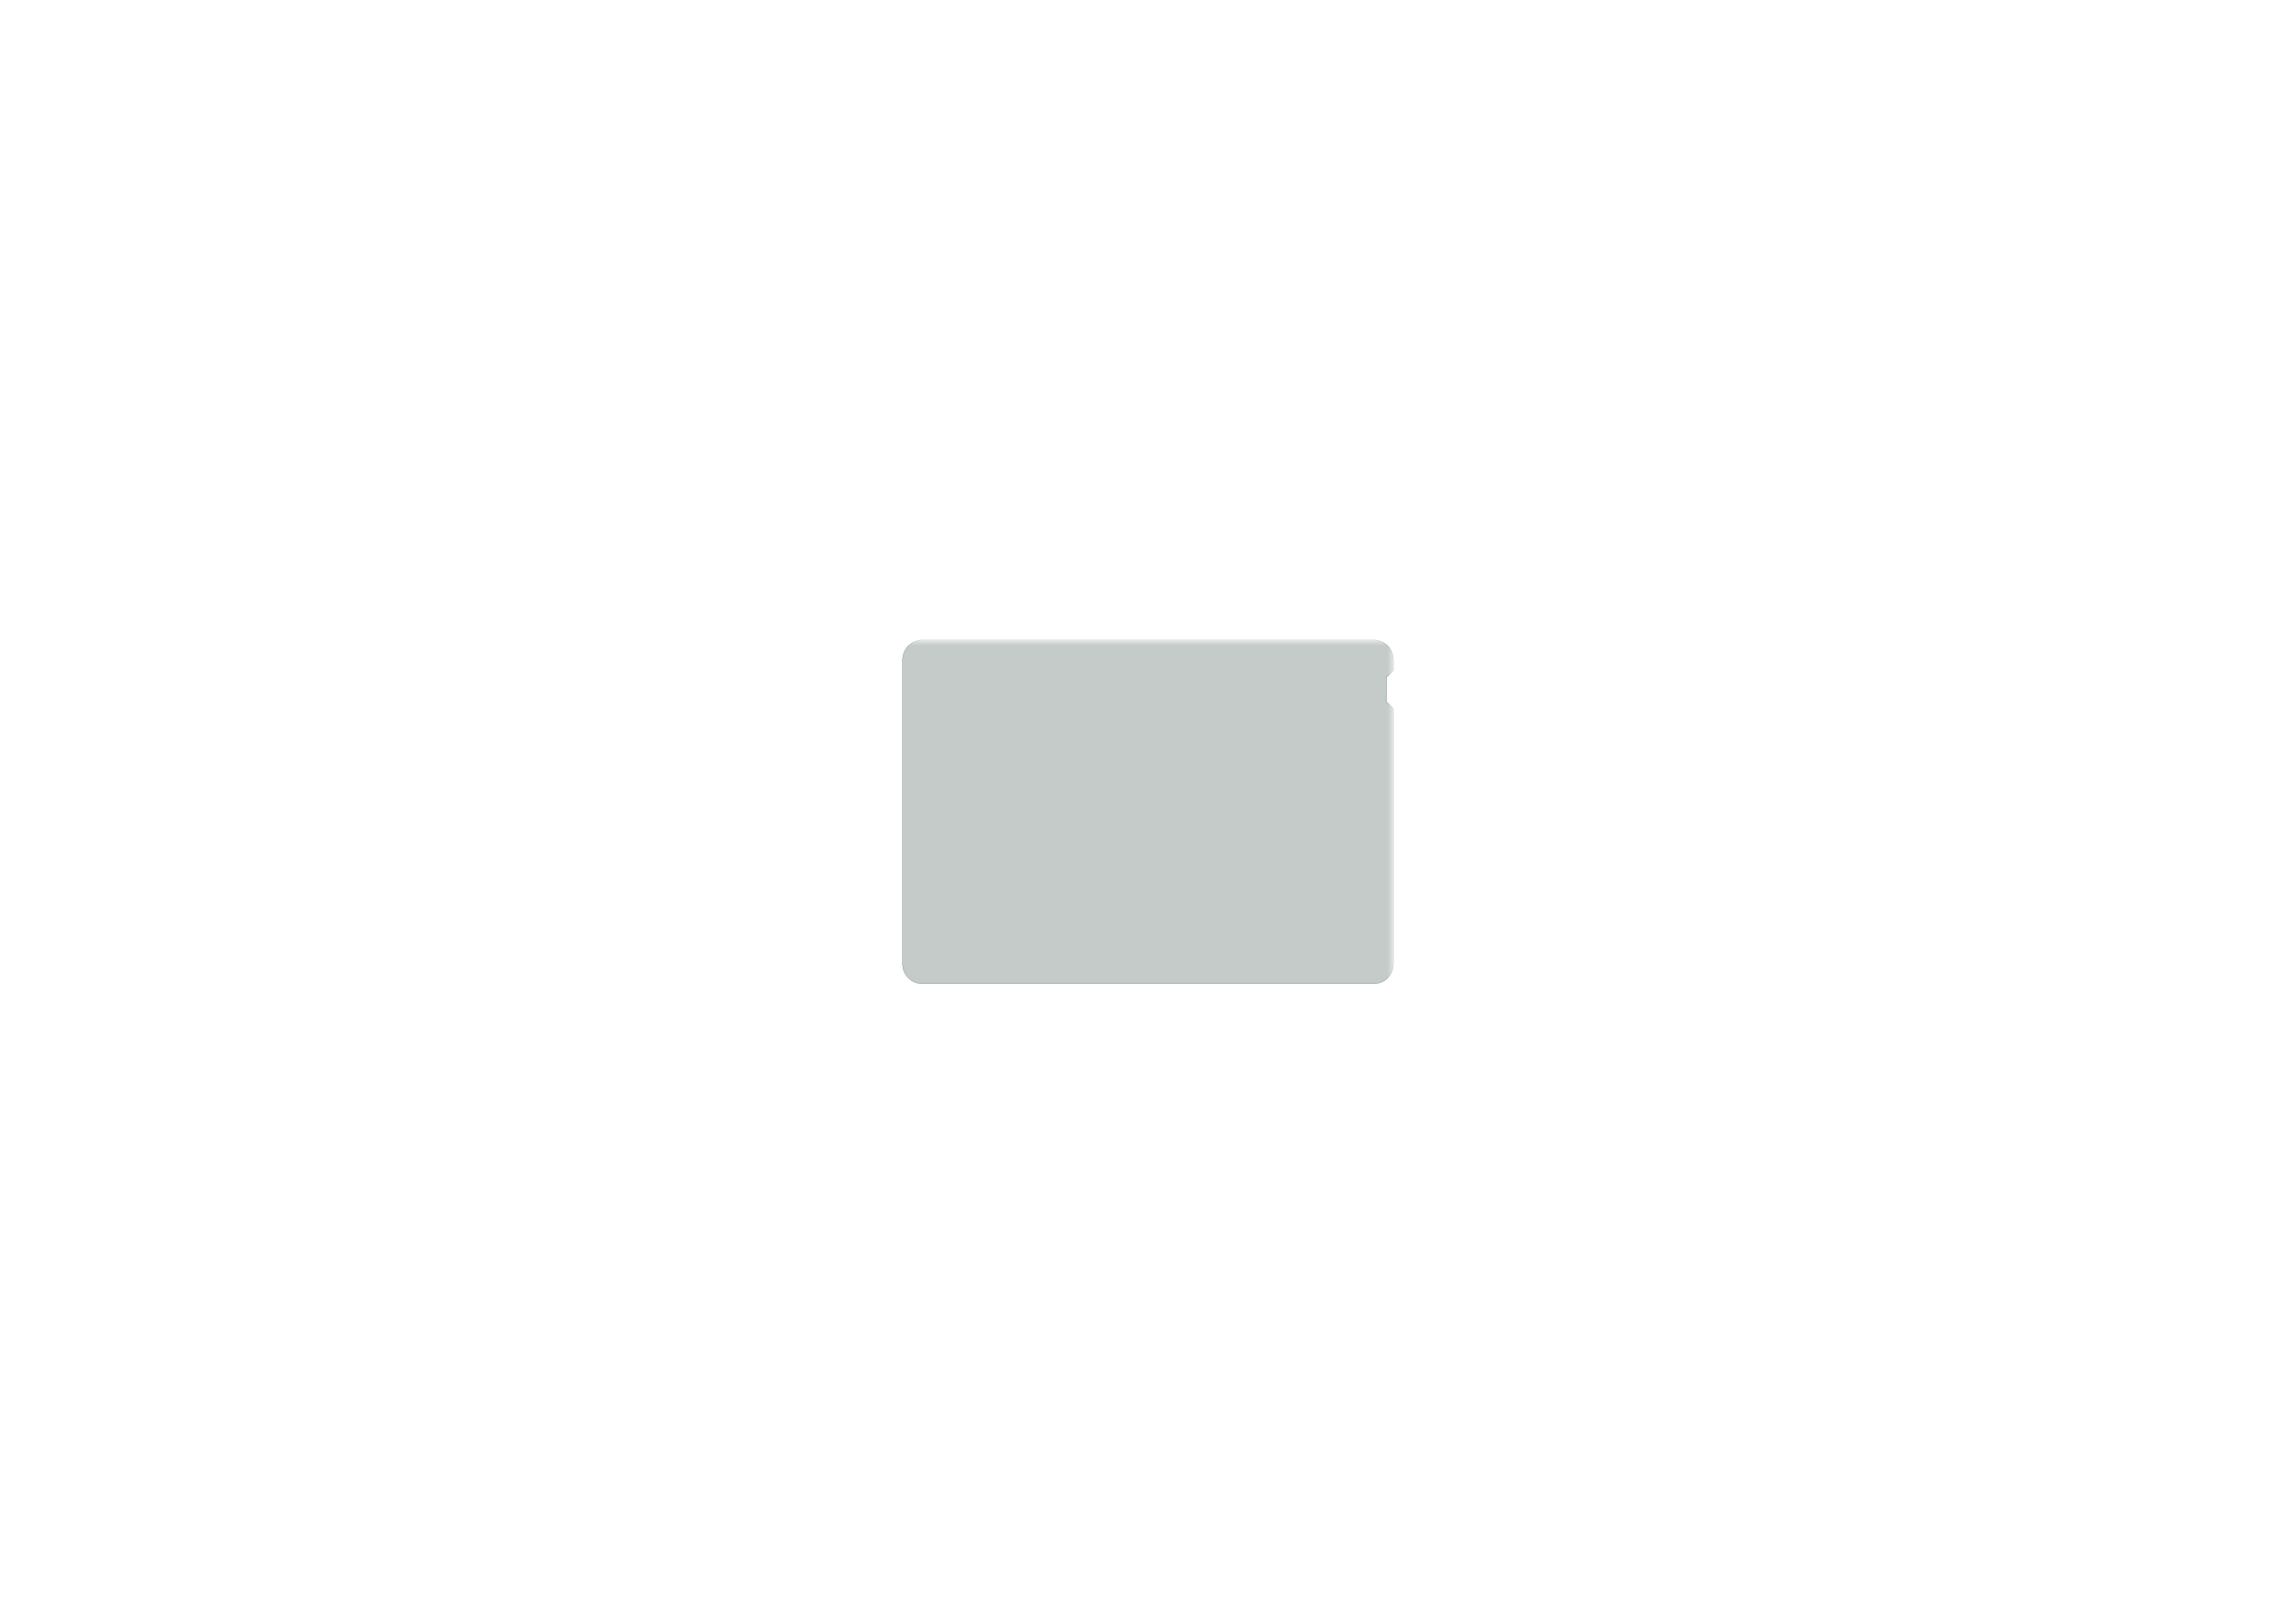 <?xml version='1.0' encoding='ASCII' standalone='yes'?>
<svg xmlns="http://www.w3.org/2000/svg" version="1.1" width="297.002mm" height="210.007mm" viewBox="0 0 297.002 210.007">
            <title>Picture generated by PcbDraw </title>
            <desc>Picture generated by PcbDraw</desc>
        <defs><clipPath id="cut-off"><path d=" M 119.291 127.229 A 2.54 2.54 0 0 1 116.751 124.689 L 116.751 91.669 L 117.64 90.78 L 117.64 87.605 L 116.751 86.716 L 116.751 85.319 A 2.54 2.54 0 0 1 119.291 82.779 L 177.711 82.779 A 2.54 2.54 0 0 1 180.251 85.319 L 180.251 124.689 A 2.54 2.54 0 0 1 177.711 127.229 L 119.291 127.229 " style="fill-rule: evenodd;"/></clipPath><mask id="pads-mask-silkscreen"><rect x="116.713" y="82.754" width="68.693" height="46.195" fill="white"/><g style="fill:#000000; fill-opacity:0.0;  stroke:#000000; stroke-width:0.47; stroke-opacity:1;  stroke-linecap:round; stroke-linejoin:round;">
<path d="M170.98 126.264 A0.75 0.75 0.0 0 0 171.73 125.514"/>
<path d="M170.23 125.514 A0.75 0.75 0.0 0 0 170.98 126.264"/>
<path d="M171.73 125.514 A0.75 0.75 0.0 0 0 170.98 124.764"/>
<path d="M170.98 124.764 A0.75 0.75 0.0 0 0 170.23 125.514"/>
<path d="M118.91 85.307 A0.75 0.75 0.0 0 0 119.66 84.557"/>
<path d="M118.16 84.557 A0.75 0.75 0.0 0 0 118.91 85.307"/>
<path d="M119.66 84.557 A0.75 0.75 0.0 0 0 118.91 83.807"/>
<path d="M118.91 83.807 A0.75 0.75 0.0 0 0 118.16 84.557"/>
<g style="fill:#000000; fill-opacity:1;  stroke:#000000; stroke-width:0; stroke-opacity:1;  stroke-linecap:round; stroke-linejoin:round;">
<circle cx="175.171" cy="87.097" r="2.337"/> 
</g>
<g style="fill:#000000; fill-opacity:1;  stroke:#000000; stroke-width:0; stroke-opacity:1;  stroke-linecap:round; stroke-linejoin:round;">
<circle cx="118.864" cy="90.279" r="0.5"/> 
</g>
<g style="fill:#000000; fill-opacity:1;  stroke:#000000; stroke-width:0; stroke-opacity:1;  stroke-linecap:round; stroke-linejoin:round;">
<circle cx="118.864" cy="87.979" r="0.5"/> 
</g>
<g style="fill:#000000; fill-opacity:1;  stroke:#000000; stroke-width:0; stroke-opacity:1;  stroke-linecap:round; stroke-linejoin:round;">
<circle cx="123.031" cy="116.084" r="0.325"/> 
</g>
<g style="fill:#000000; fill-opacity:1;  stroke:#000000; stroke-width:0; stroke-opacity:1;  stroke-linecap:round; stroke-linejoin:round;">
<circle cx="123.031" cy="121.864" r="0.325"/> 
</g>
<g style="fill:#000000; fill-opacity:0.0;  stroke:#000000; stroke-width:1.102; stroke-opacity:1;  stroke-linecap:round; stroke-linejoin:round;">
<path d="M123.031 114.654 L124.031 114.654 "/>
<path d="M123.031 123.294 L124.031 123.294 "/>
<path d="M118.851 114.654 L119.851 114.654 "/>
<path d="M118.851 123.294 L119.851 123.294 "/>
</g>
<g style="fill:#000000; fill-opacity:1;  stroke:#000000; stroke-width:0; stroke-opacity:1;  stroke-linecap:round; stroke-linejoin:round;">
<circle cx="175.171" cy="122.784" r="2.337"/> 
</g>
<g style="fill:#000000; fill-opacity:1;  stroke:#000000; stroke-width:0; stroke-opacity:1;  stroke-linecap:round; stroke-linejoin:round;">
<circle cx="165.011" cy="111.354" r="1.651"/> 
</g>
<g style="fill:#000000; fill-opacity:1;  stroke:#000000; stroke-width:0; stroke-opacity:1;  stroke-linecap:round; stroke-linejoin:round;">
<circle cx="118.229" cy="109.837" r="0.5"/> 
</g>
<g style="fill:#000000; fill-opacity:1;  stroke:#000000; stroke-width:0; stroke-opacity:1;  stroke-linecap:round; stroke-linejoin:round;">
<circle cx="118.229" cy="107.537" r="0.5"/> 
</g>
<g style="fill:#000000; fill-opacity:1;  stroke:#000000; stroke-width:0; stroke-opacity:1;  stroke-linecap:round; stroke-linejoin:round;">
<circle cx="158.661" cy="125.324" r="0.889"/> 
</g>
<g style="fill:#000000; fill-opacity:1;  stroke:#000000; stroke-width:0; stroke-opacity:1;  stroke-linecap:round; stroke-linejoin:round;">
<circle cx="156.121" cy="125.324" r="0.889"/> 
</g>
<g style="fill:#000000; fill-opacity:1;  stroke:#000000; stroke-width:0; stroke-opacity:1;  stroke-linecap:round; stroke-linejoin:round;">
<circle cx="153.581" cy="125.324" r="0.889"/> 
</g>
<g style="fill:#000000; fill-opacity:1;  stroke:#000000; stroke-width:0; stroke-opacity:1;  stroke-linecap:round; stroke-linejoin:round;">
<circle cx="151.041" cy="125.324" r="0.889"/> 
</g>
<g style="fill:#000000; fill-opacity:1;  stroke:#000000; stroke-width:0; stroke-opacity:1;  stroke-linecap:round; stroke-linejoin:round;">
<circle cx="148.501" cy="125.324" r="0.889"/> 
</g>
<g style="fill:#000000; fill-opacity:1;  stroke:#000000; stroke-width:0; stroke-opacity:1;  stroke-linecap:round; stroke-linejoin:round;">
<circle cx="145.961" cy="125.324" r="0.889"/> 
</g>
<g style="fill:#000000; fill-opacity:1;  stroke:#000000; stroke-width:0; stroke-opacity:1;  stroke-linecap:round; stroke-linejoin:round;">
<circle cx="143.421" cy="125.324" r="0.889"/> 
</g>
<g style="fill:#000000; fill-opacity:1;  stroke:#000000; stroke-width:0; stroke-opacity:1;  stroke-linecap:round; stroke-linejoin:round;">
<circle cx="140.881" cy="125.324" r="0.889"/> 
</g>
<g style="fill:#000000; fill-opacity:1;  stroke:#000000; stroke-width:0; stroke-opacity:1;  stroke-linecap:round; stroke-linejoin:round;">
<circle cx="138.341" cy="125.324" r="0.889"/> 
</g>
<g style="fill:#000000; fill-opacity:1;  stroke:#000000; stroke-width:0; stroke-opacity:1;  stroke-linecap:round; stroke-linejoin:round;">
<circle cx="135.801" cy="125.324" r="0.889"/> 
</g>
<g style="fill:#000000; fill-opacity:1;  stroke:#000000; stroke-width:0; stroke-opacity:1;  stroke-linecap:round; stroke-linejoin:round;">
<circle cx="133.261" cy="125.324" r="0.889"/> 
</g>
<g style="fill:#000000; fill-opacity:1;  stroke:#000000; stroke-width:0; stroke-opacity:1;  stroke-linecap:round; stroke-linejoin:round;">
<circle cx="118.356" cy="100.058" r="0.5"/> 
</g>
<g style="fill:#000000; fill-opacity:1;  stroke:#000000; stroke-width:0; stroke-opacity:1;  stroke-linecap:round; stroke-linejoin:round;">
<circle cx="118.356" cy="97.758" r="0.5"/> 
</g>
<g style="fill:#000000; fill-opacity:1;  stroke:#000000; stroke-width:0; stroke-opacity:1;  stroke-linecap:round; stroke-linejoin:round;">
<circle cx="165.011" cy="91.669" r="1.651"/> 
</g>
<g style="fill:#000000; fill-opacity:1;  stroke:#000000; stroke-width:0; stroke-opacity:1;  stroke-linecap:round; stroke-linejoin:round;">
<circle cx="124.371" cy="91.669" r="1.651"/> 
</g>
<g style="fill:#000000; fill-opacity:1;  stroke:#000000; stroke-width:0; stroke-opacity:1;  stroke-linecap:round; stroke-linejoin:round;">
<circle cx="124.371" cy="111.354" r="1.651"/> 
</g>
<g style="fill:#000000; fill-opacity:1;  stroke:#000000; stroke-width:0; stroke-opacity:1;  stroke-linecap:round; stroke-linejoin:round;">
<path style="fill:#000000; fill-opacity:1;  stroke:#000000; stroke-width:0; stroke-opacity:1;  stroke-linecap:round; stroke-linejoin:round;fill-rule:evenodd;" d="M 171.531,125.514 171.515,125.644 171.46,125.784 171.37,125.904 171.25,125.994 171.111,126.049 170.98,126.065 170.85,126.049 170.71,125.994 170.591,125.904 170.5,125.784 170.445,125.644 170.429,125.514 170.445,125.384 170.5,125.244 170.591,125.125 170.71,125.034 170.85,124.979 170.98,124.963 171.111,124.979 171.25,125.034 171.37,125.125 171.46,125.244 171.515,125.384 171.531,125.514 Z"/> 
</g>
<g style="fill:#000000; fill-opacity:1;  stroke:#000000; stroke-width:0; stroke-opacity:1;  stroke-linecap:round; stroke-linejoin:round;">
<path style="fill:#000000; fill-opacity:1;  stroke:#000000; stroke-width:0; stroke-opacity:1;  stroke-linecap:round; stroke-linejoin:round;fill-rule:evenodd;" d="M 179.401,93.013 179.421,93.017 179.437,93.028 179.448,93.044 179.452,93.064 179.452,94.084 179.448,94.103 179.437,94.12 179.421,94.13 179.401,94.134 174.401,94.134 174.382,94.13 174.365,94.12 174.354,94.103 174.35,94.084 174.35,93.064 174.354,93.044 174.365,93.028 174.382,93.017 174.401,93.013 Z"/> 
<path style="fill:#000000; fill-opacity:1;  stroke:#000000; stroke-width:0; stroke-opacity:1;  stroke-linecap:round; stroke-linejoin:round;fill-rule:evenodd;" d="M 173.401,93.013 173.421,93.017 173.437,93.028 173.448,93.044 173.452,93.064 173.452,94.084 173.448,94.103 173.437,94.12 173.421,94.13 173.401,94.134 168.401,94.134 168.382,94.13 168.365,94.12 168.354,94.103 168.35,94.084 168.35,93.064 168.354,93.044 168.365,93.028 168.382,93.017 168.401,93.013 Z"/> 
<path style="fill:#000000; fill-opacity:1;  stroke:#000000; stroke-width:0; stroke-opacity:1;  stroke-linecap:round; stroke-linejoin:round;fill-rule:evenodd;" d="M 179.401,95.553 179.421,95.557 179.437,95.568 179.448,95.584 179.452,95.604 179.452,96.624 179.448,96.643 179.437,96.659 179.421,96.671 179.401,96.674 174.401,96.674 174.382,96.671 174.365,96.659 174.354,96.643 174.35,96.624 174.35,95.604 174.354,95.584 174.365,95.568 174.382,95.557 174.401,95.553 Z"/> 
<path style="fill:#000000; fill-opacity:1;  stroke:#000000; stroke-width:0; stroke-opacity:1;  stroke-linecap:round; stroke-linejoin:round;fill-rule:evenodd;" d="M 173.401,95.553 173.421,95.557 173.437,95.568 173.448,95.584 173.452,95.604 173.452,96.624 173.448,96.643 173.437,96.659 173.421,96.671 173.401,96.674 168.401,96.674 168.382,96.671 168.365,96.659 168.354,96.643 168.35,96.624 168.35,95.604 168.354,95.584 168.365,95.568 168.382,95.557 168.401,95.553 Z"/> 
<path style="fill:#000000; fill-opacity:1;  stroke:#000000; stroke-width:0; stroke-opacity:1;  stroke-linecap:round; stroke-linejoin:round;fill-rule:evenodd;" d="M 179.401,98.093 179.421,98.097 179.437,98.108 179.448,98.124 179.452,98.144 179.452,99.164 179.448,99.183 179.437,99.2 179.421,99.21 179.401,99.214 174.401,99.214 174.382,99.21 174.365,99.2 174.354,99.183 174.35,99.164 174.35,98.144 174.354,98.124 174.365,98.108 174.382,98.097 174.401,98.093 Z"/> 
<path style="fill:#000000; fill-opacity:1;  stroke:#000000; stroke-width:0; stroke-opacity:1;  stroke-linecap:round; stroke-linejoin:round;fill-rule:evenodd;" d="M 173.401,98.093 173.421,98.097 173.437,98.108 173.448,98.124 173.452,98.144 173.452,99.164 173.448,99.183 173.437,99.2 173.421,99.21 173.401,99.214 168.401,99.214 168.382,99.21 168.365,99.2 168.354,99.183 168.35,99.164 168.35,98.144 168.354,98.124 168.365,98.108 168.382,98.097 168.401,98.093 Z"/> 
<path style="fill:#000000; fill-opacity:1;  stroke:#000000; stroke-width:0; stroke-opacity:1;  stroke-linecap:round; stroke-linejoin:round;fill-rule:evenodd;" d="M 179.401,100.633 179.421,100.637 179.437,100.648 179.448,100.664 179.452,100.684 179.452,101.704 179.448,101.723 179.437,101.74 179.421,101.751 179.401,101.754 174.401,101.754 174.382,101.751 174.365,101.74 174.354,101.723 174.35,101.704 174.35,100.684 174.354,100.664 174.365,100.648 174.382,100.637 174.401,100.633 Z"/> 
<path style="fill:#000000; fill-opacity:1;  stroke:#000000; stroke-width:0; stroke-opacity:1;  stroke-linecap:round; stroke-linejoin:round;fill-rule:evenodd;" d="M 173.401,100.633 173.421,100.637 173.437,100.648 173.448,100.664 173.452,100.684 173.452,101.704 173.448,101.723 173.437,101.74 173.421,101.751 173.401,101.754 168.401,101.754 168.382,101.751 168.365,101.74 168.354,101.723 168.35,101.704 168.35,100.684 168.354,100.664 168.365,100.648 168.382,100.637 168.401,100.633 Z"/> 
<path style="fill:#000000; fill-opacity:1;  stroke:#000000; stroke-width:0; stroke-opacity:1;  stroke-linecap:round; stroke-linejoin:round;fill-rule:evenodd;" d="M 179.401,103.173 179.421,103.177 179.437,103.188 179.448,103.204 179.452,103.224 179.452,104.244 179.448,104.263 179.437,104.279 179.421,104.29 179.401,104.294 174.401,104.294 174.382,104.29 174.365,104.279 174.354,104.263 174.35,104.244 174.35,103.224 174.354,103.204 174.365,103.188 174.382,103.177 174.401,103.173 Z"/> 
<path style="fill:#000000; fill-opacity:1;  stroke:#000000; stroke-width:0; stroke-opacity:1;  stroke-linecap:round; stroke-linejoin:round;fill-rule:evenodd;" d="M 173.401,103.173 173.421,103.177 173.437,103.188 173.448,103.204 173.452,103.224 173.452,104.244 173.448,104.263 173.437,104.279 173.421,104.29 173.401,104.294 168.401,104.294 168.382,104.29 168.365,104.279 168.354,104.263 168.35,104.244 168.35,103.224 168.354,103.204 168.365,103.188 168.382,103.177 168.401,103.173 Z"/> 
<path style="fill:#000000; fill-opacity:1;  stroke:#000000; stroke-width:0; stroke-opacity:1;  stroke-linecap:round; stroke-linejoin:round;fill-rule:evenodd;" d="M 179.401,105.713 179.421,105.717 179.437,105.728 179.448,105.744 179.452,105.764 179.452,106.784 179.448,106.803 179.437,106.82 179.421,106.831 179.401,106.834 174.401,106.834 174.382,106.831 174.365,106.82 174.354,106.803 174.35,106.784 174.35,105.764 174.354,105.744 174.365,105.728 174.382,105.717 174.401,105.713 Z"/> 
<path style="fill:#000000; fill-opacity:1;  stroke:#000000; stroke-width:0; stroke-opacity:1;  stroke-linecap:round; stroke-linejoin:round;fill-rule:evenodd;" d="M 173.401,105.713 173.421,105.717 173.437,105.728 173.448,105.744 173.452,105.764 173.452,106.784 173.448,106.803 173.437,106.82 173.421,106.831 173.401,106.834 168.401,106.834 168.382,106.831 168.365,106.82 168.354,106.803 168.35,106.784 168.35,105.764 168.354,105.744 168.365,105.728 168.382,105.717 168.401,105.713 Z"/> 
<path style="fill:#000000; fill-opacity:1;  stroke:#000000; stroke-width:0; stroke-opacity:1;  stroke-linecap:round; stroke-linejoin:round;fill-rule:evenodd;" d="M 179.401,108.253 179.421,108.257 179.437,108.268 179.448,108.284 179.452,108.304 179.452,109.324 179.448,109.343 179.437,109.359 179.421,109.371 179.401,109.374 174.401,109.374 174.382,109.371 174.365,109.359 174.354,109.343 174.35,109.324 174.35,108.304 174.354,108.284 174.365,108.268 174.382,108.257 174.401,108.253 Z"/> 
<path style="fill:#000000; fill-opacity:1;  stroke:#000000; stroke-width:0; stroke-opacity:1;  stroke-linecap:round; stroke-linejoin:round;fill-rule:evenodd;" d="M 173.401,108.253 173.421,108.257 173.437,108.268 173.448,108.284 173.452,108.304 173.452,109.324 173.448,109.343 173.437,109.359 173.421,109.371 173.401,109.374 168.401,109.374 168.382,109.371 168.365,109.359 168.354,109.343 168.35,109.324 168.35,108.304 168.354,108.284 168.365,108.268 168.382,108.257 168.401,108.253 Z"/> 
<path style="fill:#000000; fill-opacity:1;  stroke:#000000; stroke-width:0; stroke-opacity:1;  stroke-linecap:round; stroke-linejoin:round;fill-rule:evenodd;" d="M 179.401,110.793 179.421,110.797 179.437,110.808 179.448,110.824 179.452,110.844 179.452,111.864 179.448,111.883 179.437,111.9 179.421,111.91 179.401,111.914 174.401,111.914 174.382,111.91 174.365,111.9 174.354,111.883 174.35,111.864 174.35,110.844 174.354,110.824 174.365,110.808 174.382,110.797 174.401,110.793 Z"/> 
<path style="fill:#000000; fill-opacity:1;  stroke:#000000; stroke-width:0; stroke-opacity:1;  stroke-linecap:round; stroke-linejoin:round;fill-rule:evenodd;" d="M 173.401,110.793 173.421,110.797 173.437,110.808 173.448,110.824 173.452,110.844 173.452,111.864 173.448,111.883 173.437,111.9 173.421,111.91 173.401,111.914 168.401,111.914 168.382,111.91 168.365,111.9 168.354,111.883 168.35,111.864 168.35,110.844 168.354,110.824 168.365,110.808 168.382,110.797 168.401,110.793 Z"/> 
<path style="fill:#000000; fill-opacity:1;  stroke:#000000; stroke-width:0; stroke-opacity:1;  stroke-linecap:round; stroke-linejoin:round;fill-rule:evenodd;" d="M 179.401,113.333 179.421,113.337 179.437,113.348 179.448,113.364 179.452,113.384 179.452,114.404 179.448,114.423 179.437,114.439 179.421,114.451 179.401,114.454 174.401,114.454 174.382,114.451 174.365,114.439 174.354,114.423 174.35,114.404 174.35,113.384 174.354,113.364 174.365,113.348 174.382,113.337 174.401,113.333 Z"/> 
<path style="fill:#000000; fill-opacity:1;  stroke:#000000; stroke-width:0; stroke-opacity:1;  stroke-linecap:round; stroke-linejoin:round;fill-rule:evenodd;" d="M 173.401,113.333 173.421,113.337 173.437,113.348 173.448,113.364 173.452,113.384 173.452,114.404 173.448,114.423 173.437,114.439 173.421,114.451 173.401,114.454 168.401,114.454 168.382,114.451 168.365,114.439 168.354,114.423 168.35,114.404 168.35,113.384 168.354,113.364 168.365,113.348 168.382,113.337 168.401,113.333 Z"/> 
<path style="fill:#000000; fill-opacity:1;  stroke:#000000; stroke-width:0; stroke-opacity:1;  stroke-linecap:round; stroke-linejoin:round;fill-rule:evenodd;" d="M 179.401,115.873 179.421,115.877 179.437,115.888 179.448,115.904 179.452,115.924 179.452,116.944 179.448,116.963 179.437,116.98 179.421,116.99 179.401,116.994 174.401,116.994 174.382,116.99 174.365,116.98 174.354,116.963 174.35,116.944 174.35,115.924 174.354,115.904 174.365,115.888 174.382,115.877 174.401,115.873 Z"/> 
<path style="fill:#000000; fill-opacity:1;  stroke:#000000; stroke-width:0; stroke-opacity:1;  stroke-linecap:round; stroke-linejoin:round;fill-rule:evenodd;" d="M 173.401,115.873 173.421,115.877 173.437,115.888 173.448,115.904 173.452,115.924 173.452,116.944 173.448,116.963 173.437,116.98 173.421,116.99 173.401,116.994 168.401,116.994 168.382,116.99 168.365,116.98 168.354,116.963 168.35,116.944 168.35,115.924 168.354,115.904 168.365,115.888 168.382,115.877 168.401,115.873 Z"/> 
</g>
<g style="fill:#000000; fill-opacity:1;  stroke:#000000; stroke-width:0; stroke-opacity:1;  stroke-linecap:round; stroke-linejoin:round;">
<path style="fill:#000000; fill-opacity:1;  stroke:#000000; stroke-width:0; stroke-opacity:1;  stroke-linecap:round; stroke-linejoin:round;fill-rule:evenodd;" d="M 119.461,84.557 119.445,84.687 119.39,84.827 119.3,84.946 119.18,85.037 119.04,85.092 118.91,85.107 118.78,85.092 118.64,85.037 118.521,84.946 118.43,84.827 118.375,84.687 118.359,84.557 118.375,84.426 118.43,84.287 118.521,84.167 118.64,84.076 118.78,84.022 118.91,84.006 119.04,84.022 119.18,84.076 119.3,84.167 119.39,84.287 119.445,84.426 119.461,84.557 Z"/> 
</g>
</g> 
</mask></defs><g transform="scale(-1,1) translate(-297,0)" id="boardContainer"><g id="substrate" clip-path="url(#cut-off)" mask="url(#pads-mask-silkscreen)"><g id="substrate-board" style="fill:#143324; fill-opacity:0.251; stroke:#143324; stroke-width:0;"><path d=" M 119.291 127.229 A 2.54 2.54 0 0 1 116.751 124.689 L 116.751 91.669 L 117.64 90.78 L 117.64 87.605 L 116.751 86.716 L 116.751 85.319 A 2.54 2.54 0 0 1 119.291 82.779 L 177.711 82.779 A 2.54 2.54 0 0 1 180.251 85.319 L 180.251 124.689 A 2.54 2.54 0 0 1 177.711 127.229 L 119.291 127.229 " style="fill-rule: evenodd;"/><g style="fill-opacity: 0.0;stroke-width: 0.05;stroke-opacity: 1;stroke-linecap: round;stroke-linejoin: round">
<path d="M177.711 127.229 L119.291 127.229 "/>
<path d="M117.64 87.605 L116.751 86.716 "/>
<path d="M116.751 91.669 L117.64 90.78 "/>
<path d="M177.711 127.229 A2.54 2.54 0.0 0 0 180.251 124.689"/>
<path d="M180.251 85.319 L180.251 124.689 "/>
<path d="M117.64 90.78 L117.64 87.605 "/>
<path d="M119.291 82.779 A2.54 2.54 0.0 0 0 116.751 85.319"/>
<path d="M116.751 124.689 L116.751 91.669 "/>
<path d="M116.751 86.716 L116.751 85.319 "/>
<path d="M180.251 85.319 A2.54 2.54 0.0 0 0 177.711 82.779"/>
<path d="M119.291 82.779 L177.711 82.779 "/>
<path d="M116.751 124.689 A2.54 2.54 0.0 0 0 119.291 127.229"/>
</g> 
</g></g></g></svg>
